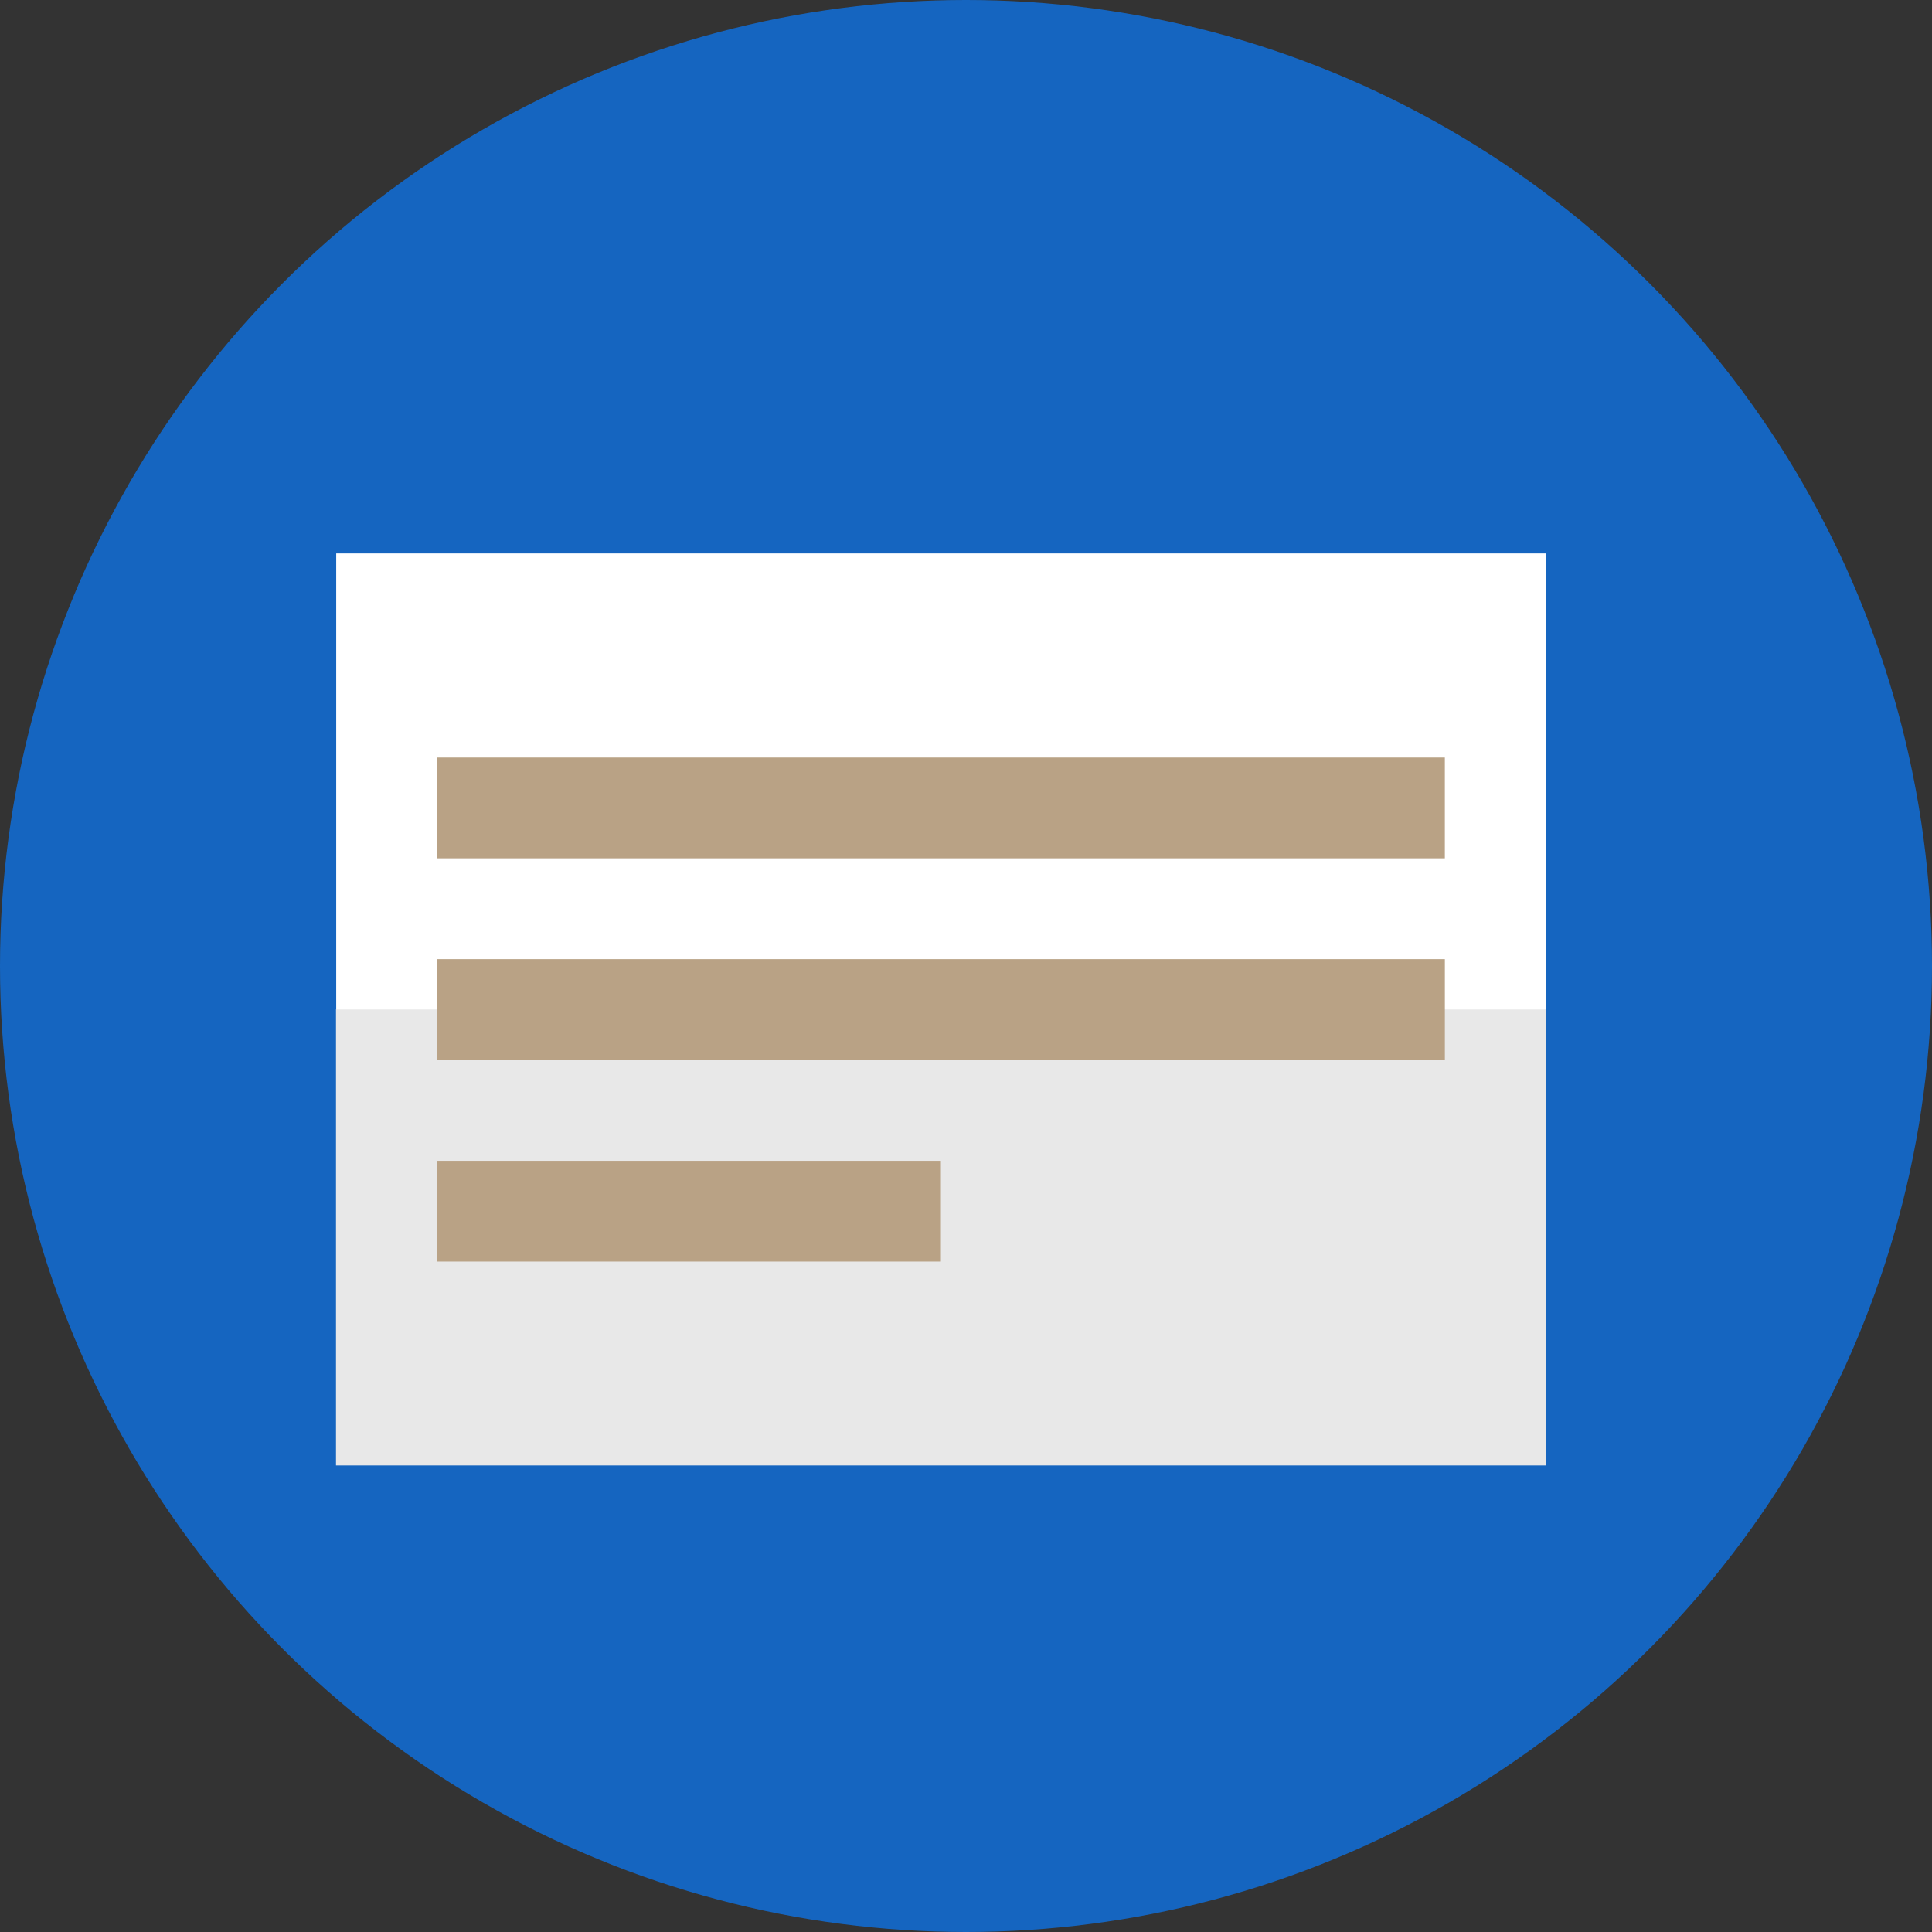 <?xml version="1.0" encoding="iso-8859-1"?>
<svg version="1.1" id="Layer_1" xmlns="http://www.w3.org/2000/svg" x="0px" y="0px" viewBox="0 0 460 460" style="enable-background:new 0 0 460 460;" xml:space="preserve">
	<rect x="0" y="0" width="460" height="460" fill="#333333" stroke="none"/>
	<circle style="fill:#1565c0;" cx="230" cy="230" r="230"/>
    <g transform="translate(260,-150), rotate(45), scale(1.2)">

	<polygon style="fill:#E8E8E8;" points="357.633,230.354 187.927,400.059 123.934,336.066 194.645,237.071 293.64,166.36"/>

        <rect x="56.789" y="173.967" transform="matrix(-0.707 0.707 -0.707 -0.707 456.805 249.219)" style="fill:#FFFFFF;" width="239.998" height="90.499"/>

        <rect x="80.501" y="212.928" transform="matrix(-0.707 0.707 -0.707 -0.707 465.767 252.93)" style="fill:#B9A285;" width="199.998" height="20"/>

        <rect x="108.785" y="241.213" transform="matrix(-0.707 0.707 -0.707 -0.707 534.05 281.214)" style="fill:#B9A285;" width="199.998" height="20"/>

        <rect x="151.713" y="304.852" transform="matrix(-0.707 0.707 -0.707 -0.707 566.979 394.854)" style="fill:#B9A285;" width="99.999" height="20"/>
</g>


</svg>
